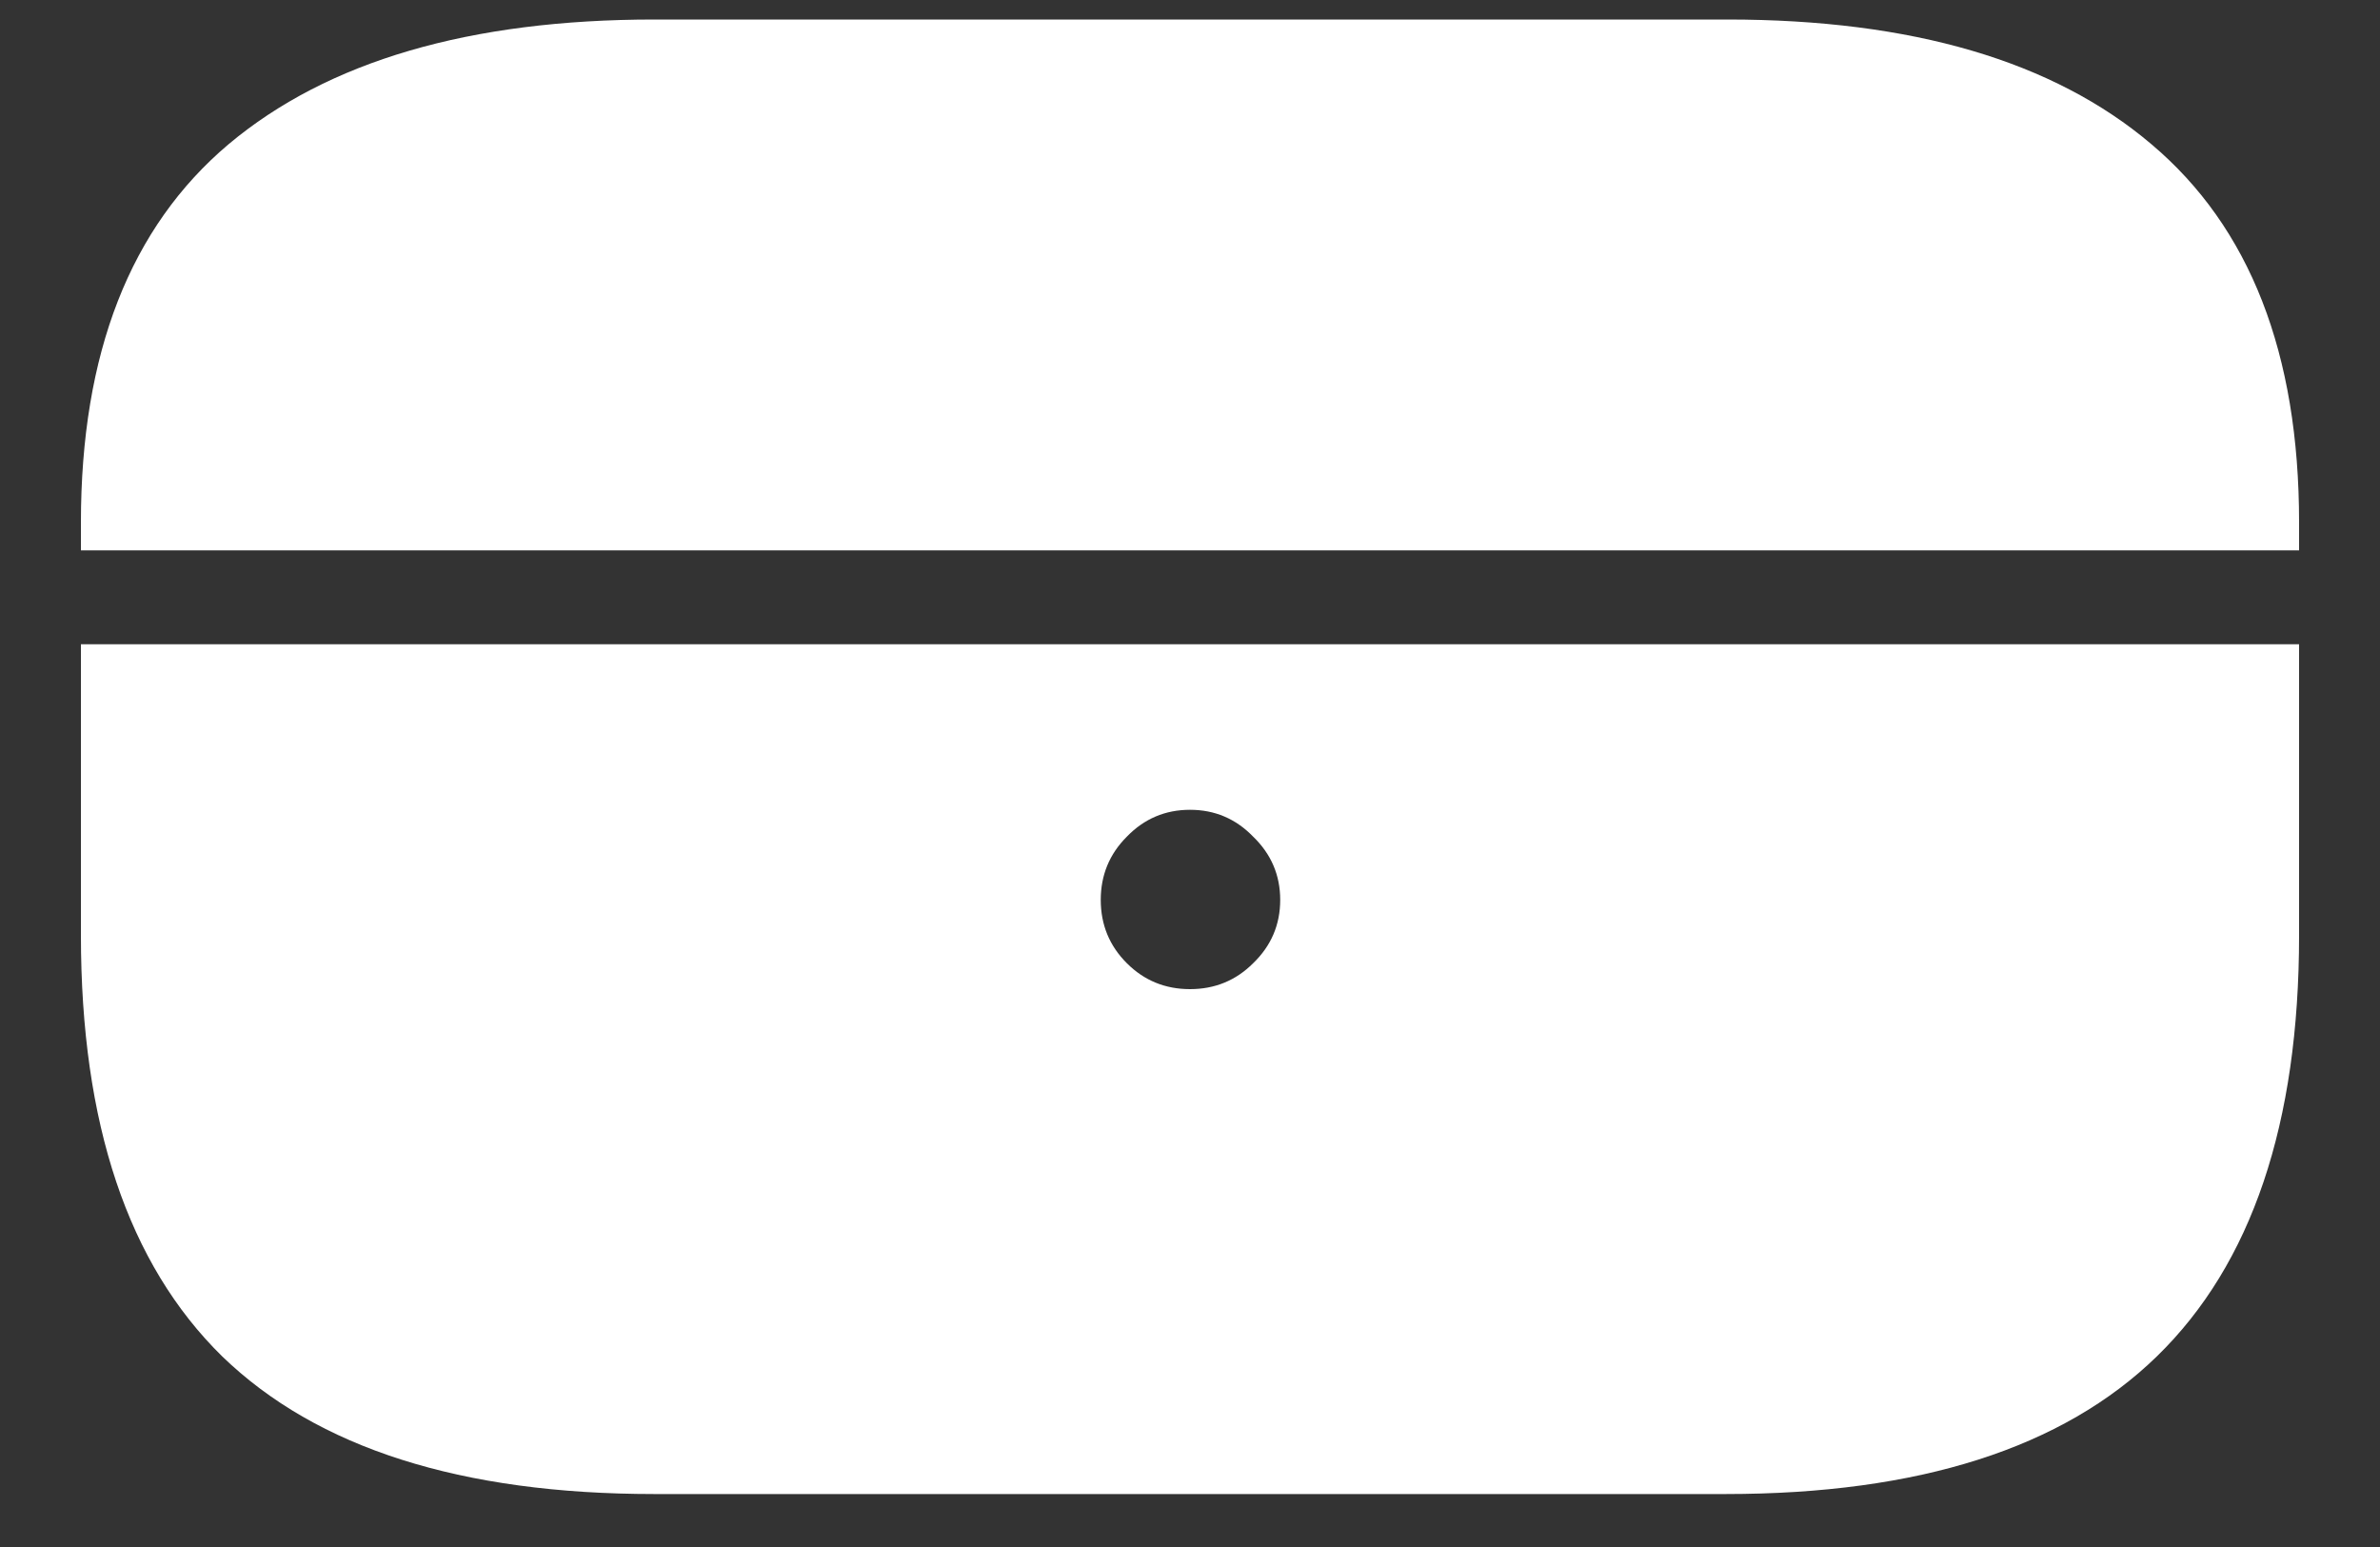 <svg width="20" height="13" viewBox="0 0 20 13" fill="none" xmlns="http://www.w3.org/2000/svg">
<rect x="0" y="0" width="20" height="13" fill="#333333" stroke="none"/>
<path d="M5.5 12.555H14.5C16.125 12.555 17.333 12.169 18.125 11.398C18.922 10.622 19.32 9.443 19.32 7.859V5.414H0.68V7.859C0.68 9.443 1.076 10.622 1.867 11.398C2.664 12.169 3.875 12.555 5.5 12.555ZM10 8.312C9.792 8.312 9.615 8.24 9.469 8.094C9.323 7.948 9.25 7.771 9.25 7.562C9.25 7.354 9.323 7.177 9.469 7.031C9.615 6.88 9.792 6.805 10 6.805C10.208 6.805 10.385 6.88 10.531 7.031C10.682 7.177 10.758 7.354 10.758 7.562C10.758 7.771 10.682 7.948 10.531 8.094C10.385 8.24 10.208 8.312 10 8.312ZM0.68 4.625H19.32V4.391C19.32 2.969 18.906 1.909 18.078 1.211C17.255 0.513 16.068 0.164 14.516 0.164H5.5C3.948 0.164 2.755 0.513 1.922 1.211C1.094 1.909 0.68 2.969 0.68 4.391V4.625Z" fill="white"/>
</svg>

